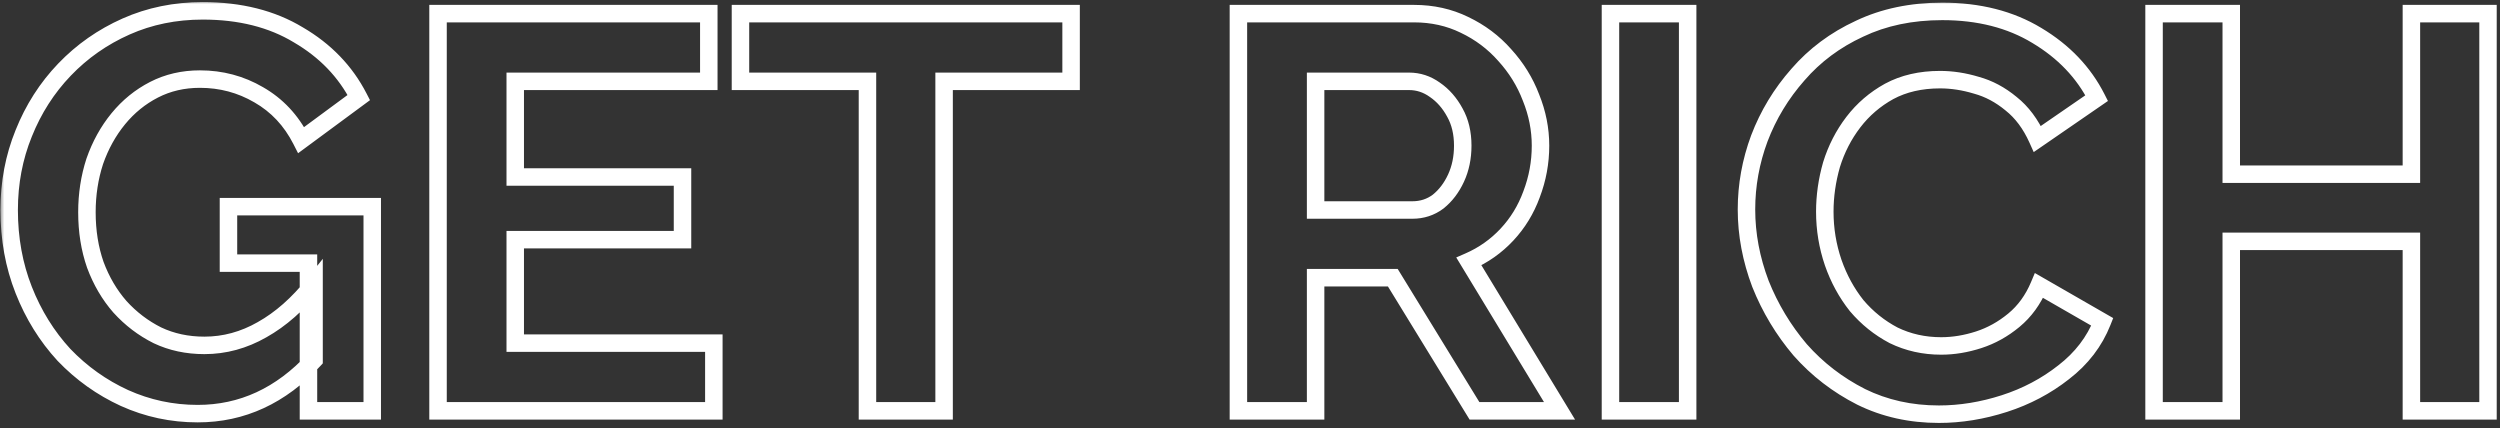 <svg width="286" height="49" viewBox="0 0 286 49" fill="none" xmlns="http://www.w3.org/2000/svg">
<rect x="0" y="0" width="286" height="49" fill="#333333" stroke="none"/>
<mask id="path-1-outside-1_3_1715" maskUnits="userSpaceOnUse" x="0" y="0" width="286" height="49" fill="black">
<rect fill="white" width="286" height="49"/>
<path d="M22.616 47.32C19.672 47.32 16.877 46.723 14.232 45.528C11.629 44.333 9.325 42.691 7.32 40.6C5.357 38.467 3.821 35.992 2.712 33.176C1.603 30.36 1.048 27.309 1.048 24.024C1.048 20.909 1.603 17.987 2.712 15.256C3.821 12.483 5.379 10.051 7.384 7.96C9.389 5.869 11.736 4.227 14.424 3.032C17.112 1.837 20.035 1.24 23.192 1.24C27.459 1.24 31.107 2.157 34.136 3.992C37.208 5.784 39.512 8.173 41.048 11.16L34.456 16.024C33.304 13.763 31.683 12.035 29.592 10.84C27.544 9.645 25.304 9.048 22.872 9.048C20.952 9.048 19.203 9.453 17.624 10.264C16.045 11.075 14.68 12.184 13.528 13.592C12.376 15 11.48 16.621 10.84 18.456C10.243 20.291 9.944 22.232 9.944 24.28C9.944 26.456 10.264 28.461 10.904 30.296C11.587 32.131 12.525 33.731 13.72 35.096C14.957 36.461 16.387 37.549 18.008 38.36C19.629 39.128 21.421 39.512 23.384 39.512C25.688 39.512 27.885 38.915 29.976 37.72C32.109 36.525 34.093 34.776 35.928 32.472V41.176C32.131 45.272 27.693 47.32 22.616 47.32ZM35.288 30.104H26.136V23.64H42.584V47H35.288V30.104ZM81.663 39.256V47H50.111V1.56H81.087V9.304H58.943V20.248H78.079V27.416H58.943V39.256H81.663ZM122.533 9.304H108.005V47H99.237V9.304H84.709V1.56H122.533V9.304ZM141.674 47V1.56H161.77C163.86 1.56 165.78 1.987 167.53 2.84C169.322 3.693 170.858 4.845 172.138 6.296C173.46 7.747 174.463 9.368 175.146 11.16C175.871 12.952 176.234 14.787 176.234 16.664C176.234 18.584 175.892 20.44 175.21 22.232C174.57 23.981 173.631 25.517 172.394 26.84C171.156 28.163 169.706 29.187 168.042 29.912L178.41 47H168.682L159.338 31.768H150.506V47H141.674ZM150.506 24.024H161.578C162.687 24.024 163.668 23.704 164.522 23.064C165.375 22.381 166.058 21.485 166.57 20.376C167.082 19.267 167.338 18.029 167.338 16.664C167.338 15.213 167.039 13.955 166.442 12.888C165.844 11.779 165.076 10.904 164.138 10.264C163.242 9.624 162.26 9.304 161.194 9.304H150.506V24.024ZM184.236 47V1.56H193.068V47H184.236ZM199.797 23.96C199.797 21.187 200.287 18.477 201.269 15.832C202.293 13.144 203.765 10.712 205.685 8.536C207.605 6.317 209.951 4.568 212.725 3.288C215.498 1.965 218.655 1.304 222.197 1.304C226.378 1.304 229.983 2.221 233.013 4.056C236.085 5.891 238.367 8.28 239.861 11.224L233.076 15.896C232.309 14.189 231.306 12.845 230.069 11.864C228.831 10.84 227.509 10.136 226.101 9.752C224.693 9.325 223.306 9.112 221.941 9.112C219.722 9.112 217.781 9.56 216.117 10.456C214.495 11.352 213.13 12.525 212.021 13.976C210.911 15.427 210.079 17.048 209.525 18.84C209.013 20.632 208.757 22.424 208.757 24.216C208.757 26.221 209.077 28.163 209.717 30.04C210.357 31.875 211.253 33.517 212.405 34.968C213.599 36.376 215.007 37.507 216.628 38.36C218.293 39.171 220.106 39.576 222.069 39.576C223.477 39.576 224.906 39.341 226.357 38.872C227.807 38.403 229.151 37.656 230.389 36.632C231.626 35.608 232.586 34.285 233.269 32.664L240.501 36.824C239.605 39.085 238.133 41.005 236.085 42.584C234.079 44.163 231.818 45.357 229.301 46.168C226.783 46.979 224.287 47.384 221.813 47.384C218.57 47.384 215.605 46.723 212.917 45.4C210.229 44.035 207.903 42.243 205.941 40.024C204.021 37.763 202.506 35.245 201.397 32.472C200.33 29.656 199.797 26.819 199.797 23.96ZM284.632 1.56V47H275.864V27.608H255.256V47H246.424V1.56H255.256V19.928H275.864V1.56H284.632Z"/>
</mask>
<path d="M14.232 45.528L13.815 46.437L13.82 46.439L14.232 45.528ZM7.32 40.6L6.584 41.277L6.591 41.285L6.598 41.292L7.32 40.6ZM2.712 33.176L1.782 33.542L1.782 33.542L2.712 33.176ZM2.712 15.256L3.638 15.632L3.64 15.627L2.712 15.256ZM7.384 7.96L8.106 8.652L8.106 8.652L7.384 7.96ZM14.424 3.032L14.018 2.118L14.424 3.032ZM34.136 3.992L33.618 4.847L33.625 4.852L33.632 4.856L34.136 3.992ZM41.048 11.16L41.642 11.965L42.327 11.459L41.937 10.703L41.048 11.16ZM34.456 16.024L33.565 16.478L34.1 17.529L35.05 16.829L34.456 16.024ZM29.592 10.84L29.088 11.704L29.096 11.708L29.592 10.84ZM17.624 10.264L18.081 11.154L18.081 11.154L17.624 10.264ZM13.528 13.592L14.302 14.225L14.302 14.225L13.528 13.592ZM10.84 18.456L9.896 18.127L9.892 18.137L9.889 18.146L10.84 18.456ZM10.904 30.296L9.96 30.625L9.963 30.635L9.967 30.645L10.904 30.296ZM13.72 35.096L12.967 35.755L12.973 35.761L12.979 35.767L13.72 35.096ZM18.008 38.36L17.561 39.254L17.57 39.259L17.58 39.264L18.008 38.36ZM29.976 37.72L29.487 36.847L29.48 36.852L29.976 37.72ZM35.928 32.472H36.928V29.611L35.146 31.849L35.928 32.472ZM35.928 41.176L36.661 41.856L36.928 41.568V41.176H35.928ZM35.288 30.104H36.288V29.104H35.288V30.104ZM26.136 30.104H25.136V31.104H26.136V30.104ZM26.136 23.64V22.64H25.136V23.64H26.136ZM42.584 23.64H43.584V22.64H42.584V23.64ZM42.584 47V48H43.584V47H42.584ZM35.288 47H34.288V48H35.288V47ZM22.616 47.32V46.32C19.812 46.32 17.158 45.752 14.644 44.617L14.232 45.528L13.82 46.439C16.597 47.693 19.532 48.32 22.616 48.32V47.32ZM14.232 45.528L14.649 44.619C12.162 43.477 9.961 41.909 8.042 39.908L7.32 40.6L6.598 41.292C8.69 43.472 11.097 45.189 13.815 46.437L14.232 45.528ZM7.32 40.6L8.056 39.923C6.18 37.884 4.709 35.516 3.642 32.809L2.712 33.176L1.782 33.542C2.934 36.468 4.534 39.049 6.584 41.277L7.32 40.6ZM2.712 33.176L3.642 32.809C2.583 30.12 2.048 27.195 2.048 24.024H1.048H0.048C0.048 27.424 0.622 30.6 1.782 33.542L2.712 33.176ZM1.048 24.024H2.048C2.048 21.031 2.58 18.237 3.638 15.632L2.712 15.256L1.786 14.88C0.625 17.736 0.048 20.788 0.048 24.024H1.048ZM2.712 15.256L3.64 15.627C4.704 12.97 6.192 10.647 8.106 8.652L7.384 7.96L6.662 7.268C4.565 9.454 2.939 11.996 1.784 14.885L2.712 15.256ZM7.384 7.96L8.106 8.652C10.02 6.657 12.259 5.089 14.83 3.946L14.424 3.032L14.018 2.118C11.213 3.365 8.759 5.082 6.662 7.268L7.384 7.96ZM14.424 3.032L14.83 3.946C17.381 2.812 20.164 2.24 23.192 2.24V1.24V0.24C19.905 0.24 16.843 0.863 14.018 2.118L14.424 3.032ZM23.192 1.24V2.24C27.314 2.24 30.774 3.125 33.618 4.847L34.136 3.992L34.654 3.137C31.439 1.19 27.604 0.24 23.192 0.24V1.24ZM34.136 3.992L33.632 4.856C36.55 6.558 38.715 8.81 40.159 11.617L41.048 11.16L41.937 10.703C40.309 7.536 37.866 5.01 34.64 3.128L34.136 3.992ZM41.048 11.16L40.454 10.355L33.862 15.219L34.456 16.024L35.05 16.829L41.642 11.965L41.048 11.16ZM34.456 16.024L35.347 15.57C34.112 13.145 32.357 11.268 30.088 9.972L29.592 10.84L29.096 11.708C31.008 12.801 32.496 14.38 33.565 16.478L34.456 16.024ZM29.592 10.84L30.096 9.976C27.891 8.69 25.476 8.048 22.872 8.048V9.048V10.048C25.132 10.048 27.197 10.601 29.088 11.704L29.592 10.84ZM22.872 9.048V8.048C20.806 8.048 18.899 8.485 17.167 9.374L17.624 10.264L18.081 11.154C19.507 10.421 21.098 10.048 22.872 10.048V9.048ZM17.624 10.264L17.167 9.374C15.463 10.249 13.991 11.447 12.754 12.959L13.528 13.592L14.302 14.225C15.369 12.921 16.628 11.9 18.081 11.154L17.624 10.264ZM13.528 13.592L12.754 12.959C11.523 14.463 10.572 16.189 9.896 18.127L10.84 18.456L11.784 18.785C12.388 17.054 13.229 15.537 14.302 14.225L13.528 13.592ZM10.84 18.456L9.889 18.146C9.257 20.087 8.944 22.133 8.944 24.28H9.944H10.944C10.944 22.331 11.228 20.494 11.791 18.766L10.84 18.456ZM9.944 24.28H8.944C8.944 26.555 9.279 28.673 9.96 30.625L10.904 30.296L11.848 29.967C11.249 28.25 10.944 26.357 10.944 24.28H9.944ZM10.904 30.296L9.967 30.645C10.688 32.584 11.687 34.291 12.967 35.755L13.72 35.096L14.473 34.438C13.364 33.17 12.485 31.677 11.841 29.947L10.904 30.296ZM13.72 35.096L12.979 35.767C14.298 37.223 15.827 38.387 17.561 39.254L18.008 38.36L18.455 37.466C16.947 36.711 15.617 35.7 14.461 34.425L13.72 35.096ZM18.008 38.36L17.58 39.264C19.347 40.101 21.287 40.512 23.384 40.512V39.512V38.512C21.555 38.512 19.911 38.155 18.436 37.456L18.008 38.36ZM23.384 39.512V40.512C25.87 40.512 28.238 39.865 30.472 38.588L29.976 37.72L29.48 36.852C27.533 37.964 25.506 38.512 23.384 38.512V39.512ZM29.976 37.72L30.465 38.593C32.732 37.323 34.811 35.48 36.71 33.095L35.928 32.472L35.146 31.849C33.376 34.072 31.487 35.728 29.487 36.847L29.976 37.72ZM35.928 32.472H34.928V41.176H35.928H36.928V32.472H35.928ZM35.928 41.176L35.195 40.496C31.566 44.411 27.386 46.32 22.616 46.32V47.32V48.32C28.001 48.32 32.696 46.133 36.661 41.856L35.928 41.176ZM35.288 30.104V29.104H26.136V30.104V31.104H35.288V30.104ZM26.136 30.104H27.136V23.64H26.136H25.136V30.104H26.136ZM26.136 23.64V24.64H42.584V23.64V22.64H26.136V23.64ZM42.584 23.64H41.584V47H42.584H43.584V23.64H42.584ZM42.584 47V46H35.288V47V48H42.584V47ZM35.288 47H36.288V30.104H35.288H34.288V47H35.288ZM81.663 39.256H82.663V38.256H81.663V39.256ZM81.663 47V48H82.663V47H81.663ZM50.111 47H49.111V48H50.111V47ZM50.111 1.56V0.56H49.111V1.56H50.111ZM81.087 1.56H82.087V0.56H81.087V1.56ZM81.087 9.304V10.304H82.087V9.304H81.087ZM58.943 9.304V8.304H57.943V9.304H58.943ZM58.943 20.248H57.943V21.248H58.943V20.248ZM78.079 20.248H79.079V19.248H78.079V20.248ZM78.079 27.416V28.416H79.079V27.416H78.079ZM58.943 27.416V26.416H57.943V27.416H58.943ZM58.943 39.256H57.943V40.256H58.943V39.256ZM81.663 39.256H80.663V47H81.663H82.663V39.256H81.663ZM81.663 47V46H50.111V47V48H81.663V47ZM50.111 47H51.111V1.56H50.111H49.111V47H50.111ZM50.111 1.56V2.56H81.087V1.56V0.56H50.111V1.56ZM81.087 1.56H80.087V9.304H81.087H82.087V1.56H81.087ZM81.087 9.304V8.304H58.943V9.304V10.304H81.087V9.304ZM58.943 9.304H57.943V20.248H58.943H59.943V9.304H58.943ZM58.943 20.248V21.248H78.079V20.248V19.248H58.943V20.248ZM78.079 20.248H77.079V27.416H78.079H79.079V20.248H78.079ZM78.079 27.416V26.416H58.943V27.416V28.416H78.079V27.416ZM58.943 27.416H57.943V39.256H58.943H59.943V27.416H58.943ZM58.943 39.256V40.256H81.663V39.256V38.256H58.943V39.256ZM122.533 9.304V10.304H123.533V9.304H122.533ZM108.005 9.304V8.304H107.005V9.304H108.005ZM108.005 47V48H109.005V47H108.005ZM99.237 47H98.237V48H99.237V47ZM99.237 9.304H100.237V8.304H99.237V9.304ZM84.709 9.304H83.709V10.304H84.709V9.304ZM84.709 1.56V0.56H83.709V1.56H84.709ZM122.533 1.56H123.533V0.56H122.533V1.56ZM122.533 9.304V8.304H108.005V9.304V10.304H122.533V9.304ZM108.005 9.304H107.005V47H108.005H109.005V9.304H108.005ZM108.005 47V46H99.237V47V48H108.005V47ZM99.237 47H100.237V9.304H99.237H98.237V47H99.237ZM99.237 9.304V8.304H84.709V9.304V10.304H99.237V9.304ZM84.709 9.304H85.709V1.56H84.709H83.709V9.304H84.709ZM84.709 1.56V2.56H122.533V1.56V0.56H84.709V1.56ZM122.533 1.56H121.533V9.304H122.533H123.533V1.56H122.533ZM141.674 47H140.674V48H141.674V47ZM141.674 1.56V0.56H140.674V1.56H141.674ZM167.53 2.84L167.091 3.739L167.1 3.743L167.53 2.84ZM172.138 6.296L171.388 6.958L171.393 6.964L171.399 6.97L172.138 6.296ZM175.146 11.16L174.211 11.516L174.215 11.526L174.219 11.535L175.146 11.16ZM175.21 22.232L174.275 21.876L174.27 21.888L175.21 22.232ZM172.394 26.84L171.663 26.157L171.663 26.157L172.394 26.84ZM168.042 29.912L167.642 28.995L166.593 29.453L167.187 30.431L168.042 29.912ZM178.41 47V48H180.186L179.264 46.481L178.41 47ZM168.682 47L167.829 47.523L168.122 48H168.682V47ZM159.338 31.768L160.19 31.245L159.897 30.768H159.338V31.768ZM150.506 31.768V30.768H149.506V31.768H150.506ZM150.506 47V48H151.506V47H150.506ZM150.506 24.024H149.506V25.024H150.506V24.024ZM164.522 23.064L165.122 23.864L165.134 23.855L165.146 23.845L164.522 23.064ZM166.57 20.376L167.477 20.795L167.477 20.795L166.57 20.376ZM166.442 12.888L165.561 13.362L165.565 13.369L165.569 13.377L166.442 12.888ZM164.138 10.264L163.556 11.078L163.565 11.084L163.574 11.09L164.138 10.264ZM150.506 9.304V8.304H149.506V9.304H150.506ZM141.674 47H142.674V1.56H141.674H140.674V47H141.674ZM141.674 1.56V2.56H161.77V1.56V0.56H141.674V1.56ZM161.77 1.56V2.56C163.72 2.56 165.488 2.957 167.091 3.739L167.53 2.84L167.968 1.941C166.072 1.016 164.001 0.56 161.77 0.56V1.56ZM167.53 2.84L167.1 3.743C168.773 4.54 170.199 5.611 171.388 6.958L172.138 6.296L172.887 5.634C171.516 4.08 169.87 2.847 167.959 1.937L167.53 2.84ZM172.138 6.296L171.399 6.97C172.639 8.33 173.574 9.844 174.211 11.516L175.146 11.16L176.08 10.804C175.352 8.892 174.282 7.163 172.876 5.622L172.138 6.296ZM175.146 11.16L174.219 11.535C174.897 13.212 175.234 14.919 175.234 16.664H176.234H177.234C177.234 14.654 176.845 12.692 176.072 10.785L175.146 11.16ZM176.234 16.664H175.234C175.234 18.462 174.914 20.198 174.275 21.876L175.21 22.232L176.144 22.588C176.87 20.682 177.234 18.706 177.234 16.664H176.234ZM175.21 22.232L174.27 21.888C173.675 23.515 172.806 24.935 171.663 26.157L172.394 26.84L173.124 27.523C174.455 26.1 175.464 24.447 176.149 22.576L175.21 22.232ZM172.394 26.84L171.663 26.157C170.519 27.38 169.181 28.324 167.642 28.995L168.042 29.912L168.441 30.829C170.23 30.049 171.793 28.946 173.124 27.523L172.394 26.84ZM168.042 29.912L167.187 30.431L177.555 47.519L178.41 47L179.264 46.481L168.896 29.393L168.042 29.912ZM178.41 47V46H168.682V47V48H178.41V47ZM168.682 47L169.534 46.477L160.19 31.245L159.338 31.768L158.485 32.291L167.829 47.523L168.682 47ZM159.338 31.768V30.768H150.506V31.768V32.768H159.338V31.768ZM150.506 31.768H149.506V47H150.506H151.506V31.768H150.506ZM150.506 47V46H141.674V47V48H150.506V47ZM150.506 24.024V25.024H161.578V24.024V23.024H150.506V24.024ZM161.578 24.024V25.024C162.894 25.024 164.088 24.639 165.122 23.864L164.522 23.064L163.922 22.264C163.249 22.769 162.48 23.024 161.578 23.024V24.024ZM164.522 23.064L165.146 23.845C166.134 23.054 166.908 22.029 167.477 20.795L166.57 20.376L165.662 19.957C165.207 20.942 164.615 21.708 163.897 22.283L164.522 23.064ZM166.57 20.376L167.477 20.795C168.057 19.54 168.338 18.157 168.338 16.664H167.338H166.338C166.338 17.902 166.106 18.994 165.662 19.957L166.57 20.376ZM167.338 16.664H168.338C168.338 15.074 168.009 13.641 167.314 12.399L166.442 12.888L165.569 13.377C166.068 14.268 166.338 15.352 166.338 16.664H167.338ZM166.442 12.888L167.322 12.414C166.657 11.179 165.786 10.178 164.701 9.438L164.138 10.264L163.574 11.09C164.367 11.63 165.031 12.378 165.561 13.362L166.442 12.888ZM164.138 10.264L164.719 9.45C163.659 8.693 162.476 8.304 161.194 8.304V9.304V10.304C162.045 10.304 162.824 10.555 163.556 11.078L164.138 10.264ZM161.194 9.304V8.304H150.506V9.304V10.304H161.194V9.304ZM150.506 9.304H149.506V24.024H150.506H151.506V9.304H150.506ZM184.236 47H183.236V48H184.236V47ZM184.236 1.56V0.56H183.236V1.56H184.236ZM193.068 1.56H194.068V0.56H193.068V1.56ZM193.068 47V48H194.068V47H193.068ZM184.236 47H185.236V1.56H184.236H183.236V47H184.236ZM184.236 1.56V2.56H193.068V1.56V0.56H184.236V1.56ZM193.068 1.56H192.068V47H193.068H194.068V1.56H193.068ZM193.068 47V46H184.236V47V48H193.068V47ZM201.269 15.832L200.334 15.476L200.331 15.484L201.269 15.832ZM205.685 8.536L206.434 9.198L206.441 9.19L205.685 8.536ZM212.725 3.288L213.144 4.196L213.155 4.191L212.725 3.288ZM233.013 4.056L232.494 4.911L232.5 4.915L233.013 4.056ZM239.861 11.224L240.428 12.048L241.148 11.552L240.752 10.772L239.861 11.224ZM233.076 15.896L232.165 16.306L232.656 17.399L233.644 16.72L233.076 15.896ZM230.069 11.864L229.431 12.634L229.439 12.641L229.447 12.648L230.069 11.864ZM226.101 9.752L225.81 10.709L225.824 10.713L225.837 10.717L226.101 9.752ZM216.117 10.456L215.642 9.575L215.633 9.581L216.117 10.456ZM212.021 13.976L211.226 13.368L211.226 13.368L212.021 13.976ZM209.525 18.84L208.569 18.544L208.566 18.555L208.563 18.565L209.525 18.84ZM209.717 30.04L208.77 30.363L208.772 30.369L209.717 30.04ZM212.405 34.968L211.621 35.59L211.631 35.603L211.642 35.615L212.405 34.968ZM216.628 38.36L216.163 39.245L216.177 39.252L216.191 39.259L216.628 38.36ZM226.357 38.872L226.049 37.921L226.049 37.921L226.357 38.872ZM230.389 36.632L229.751 35.862L229.751 35.862L230.389 36.632ZM233.269 32.664L233.767 31.797L232.786 31.233L232.347 32.276L233.269 32.664ZM240.501 36.824L241.43 37.192L241.749 36.388L240.999 35.957L240.501 36.824ZM236.085 42.584L235.474 41.792L235.466 41.798L236.085 42.584ZM229.301 46.168L229.607 47.12L229.301 46.168ZM212.917 45.4L212.464 46.292L212.475 46.297L212.917 45.4ZM205.941 40.024L205.178 40.671L205.185 40.679L205.192 40.687L205.941 40.024ZM201.397 32.472L200.461 32.826L200.465 32.835L200.468 32.843L201.397 32.472ZM199.797 23.96H200.797C200.797 21.308 201.265 18.716 202.206 16.18L201.269 15.832L200.331 15.484C199.309 18.239 198.797 21.066 198.797 23.96H199.797ZM201.269 15.832L202.203 16.188C203.184 13.613 204.593 11.284 206.434 9.198L205.685 8.536L204.935 7.874C202.936 10.139 201.401 12.675 200.334 15.476L201.269 15.832ZM205.685 8.536L206.441 9.19C208.264 7.084 210.494 5.419 213.144 4.196L212.725 3.288L212.305 2.38C209.408 3.717 206.945 5.551 204.928 7.882L205.685 8.536ZM212.725 3.288L213.155 4.191C215.775 2.941 218.781 2.304 222.197 2.304V1.304V0.304C218.529 0.304 215.221 0.99 212.294 2.385L212.725 3.288ZM222.197 1.304V2.304C226.229 2.304 229.648 3.187 232.494 4.911L233.013 4.056L233.531 3.201C230.319 1.255 226.527 0.304 222.197 0.304V1.304ZM233.013 4.056L232.5 4.915C235.424 6.661 237.568 8.915 238.969 11.676L239.861 11.224L240.752 10.772C239.166 7.645 236.745 5.121 233.525 3.197L233.013 4.056ZM239.861 11.224L239.293 10.4L232.509 15.072L233.076 15.896L233.644 16.72L240.428 12.048L239.861 11.224ZM233.076 15.896L233.988 15.486C233.167 13.66 232.074 12.178 230.69 11.081L230.069 11.864L229.447 12.648C230.538 13.513 231.45 14.719 232.165 16.306L233.076 15.896ZM230.069 11.864L230.706 11.094C229.37 9.988 227.922 9.212 226.364 8.787L226.101 9.752L225.837 10.717C227.095 11.06 228.292 11.692 229.431 12.634L230.069 11.864ZM226.101 9.752L226.391 8.795C224.896 8.342 223.411 8.112 221.941 8.112V9.112V10.112C223.2 10.112 224.489 10.309 225.81 10.709L226.101 9.752ZM221.941 9.112V8.112C219.585 8.112 217.476 8.588 215.642 9.576L216.117 10.456L216.591 11.336C218.085 10.532 219.858 10.112 221.941 10.112V9.112ZM216.117 10.456L215.633 9.581C213.892 10.543 212.421 11.806 211.226 13.368L212.021 13.976L212.815 14.583C213.839 13.244 215.098 12.161 216.6 11.331L216.117 10.456ZM212.021 13.976L211.226 13.368C210.043 14.915 209.158 16.643 208.569 18.544L209.525 18.84L210.48 19.136C211.001 17.453 211.779 15.938 212.815 14.583L212.021 13.976ZM209.525 18.84L208.563 18.565C208.026 20.443 207.757 22.327 207.757 24.216H208.757H209.757C209.757 22.521 209.999 20.821 210.486 19.115L209.525 18.84ZM208.757 24.216H207.757C207.757 26.33 208.094 28.38 208.77 30.363L209.717 30.04L210.663 29.717C210.059 27.945 209.757 26.113 209.757 24.216H208.757ZM209.717 30.04L208.772 30.369C209.447 32.305 210.396 34.047 211.621 35.59L212.405 34.968L213.188 34.346C212.109 32.987 211.266 31.445 210.661 29.711L209.717 30.04ZM212.405 34.968L211.642 35.615C212.919 37.12 214.427 38.331 216.163 39.245L216.628 38.36L217.094 37.475C215.587 36.682 214.28 35.632 213.167 34.321L212.405 34.968ZM216.628 38.36L216.191 39.259C217.999 40.14 219.963 40.576 222.069 40.576V39.576V38.576C220.248 38.576 218.586 38.201 217.066 37.461L216.628 38.36ZM222.069 39.576V40.576C223.589 40.576 225.122 40.322 226.664 39.823L226.357 38.872L226.049 37.921C224.689 38.36 223.364 38.576 222.069 38.576V39.576ZM226.357 38.872L226.664 39.823C228.242 39.313 229.697 38.503 231.026 37.402L230.389 36.632L229.751 35.862C228.606 36.809 227.373 37.492 226.049 37.921L226.357 38.872ZM230.389 36.632L231.026 37.402C232.399 36.266 233.451 34.807 234.19 33.052L233.269 32.664L232.347 32.276C231.721 33.763 230.853 34.95 229.751 35.862L230.389 36.632ZM233.269 32.664L232.77 33.531L240.002 37.691L240.501 36.824L240.999 35.957L233.767 31.797L233.269 32.664ZM240.501 36.824L239.571 36.456C238.745 38.539 237.389 40.316 235.474 41.792L236.085 42.584L236.695 43.376C238.876 41.695 240.464 39.632 241.43 37.192L240.501 36.824ZM236.085 42.584L235.466 41.798C233.557 43.301 231.402 44.441 228.994 45.216L229.301 46.168L229.607 47.12C232.233 46.274 234.601 45.025 236.703 43.37L236.085 42.584ZM229.301 46.168L228.994 45.216C226.569 45.997 224.176 46.384 221.813 46.384V47.384V48.384C224.398 48.384 226.997 47.96 229.607 47.12L229.301 46.168ZM221.813 47.384V46.384C218.71 46.384 215.898 45.752 213.358 44.503L212.917 45.4L212.475 46.297C215.311 47.693 218.43 48.384 221.813 48.384V47.384ZM212.917 45.4L213.369 44.508C210.792 43.199 208.567 41.484 206.689 39.361L205.941 40.024L205.192 40.687C207.239 43.001 209.665 44.87 212.464 46.292L212.917 45.4ZM205.941 40.024L206.703 39.377C204.853 37.198 203.394 34.774 202.325 32.101L201.397 32.472L200.468 32.843C201.617 35.716 203.188 38.327 205.178 40.671L205.941 40.024ZM201.397 32.472L202.332 32.118C201.306 29.409 200.797 26.691 200.797 23.96H199.797H198.797C198.797 26.946 199.354 29.903 200.461 32.826L201.397 32.472ZM284.632 1.56H285.632V0.56H284.632V1.56ZM284.632 47V48H285.632V47H284.632ZM275.864 47H274.864V48H275.864V47ZM275.864 27.608H276.864V26.608H275.864V27.608ZM255.256 27.608V26.608H254.256V27.608H255.256ZM255.256 47V48H256.256V47H255.256ZM246.424 47H245.424V48H246.424V47ZM246.424 1.56V0.56H245.424V1.56H246.424ZM255.256 1.56H256.256V0.56H255.256V1.56ZM255.256 19.928H254.256V20.928H255.256V19.928ZM275.864 19.928V20.928H276.864V19.928H275.864ZM275.864 1.56V0.56H274.864V1.56H275.864ZM284.632 1.56H283.632V47H284.632H285.632V1.56H284.632ZM284.632 47V46H275.864V47V48H284.632V47ZM275.864 47H276.864V27.608H275.864H274.864V47H275.864ZM275.864 27.608V26.608H255.256V27.608V28.608H275.864V27.608ZM255.256 27.608H254.256V47H255.256H256.256V27.608H255.256ZM255.256 47V46H246.424V47V48H255.256V47ZM246.424 47H247.424V1.56H246.424H245.424V47H246.424ZM246.424 1.56V2.56H255.256V1.56V0.56H246.424V1.56ZM255.256 1.56H254.256V19.928H255.256H256.256V1.56H255.256ZM255.256 19.928V20.928H275.864V19.928V18.928H255.256V19.928ZM275.864 19.928H276.864V1.56H275.864H274.864V19.928H275.864ZM275.864 1.56V2.56H284.632V1.56V0.56H275.864V1.56Z" fill="white" mask="url(#path-1-outside-1_3_1715)"/>
</svg>
